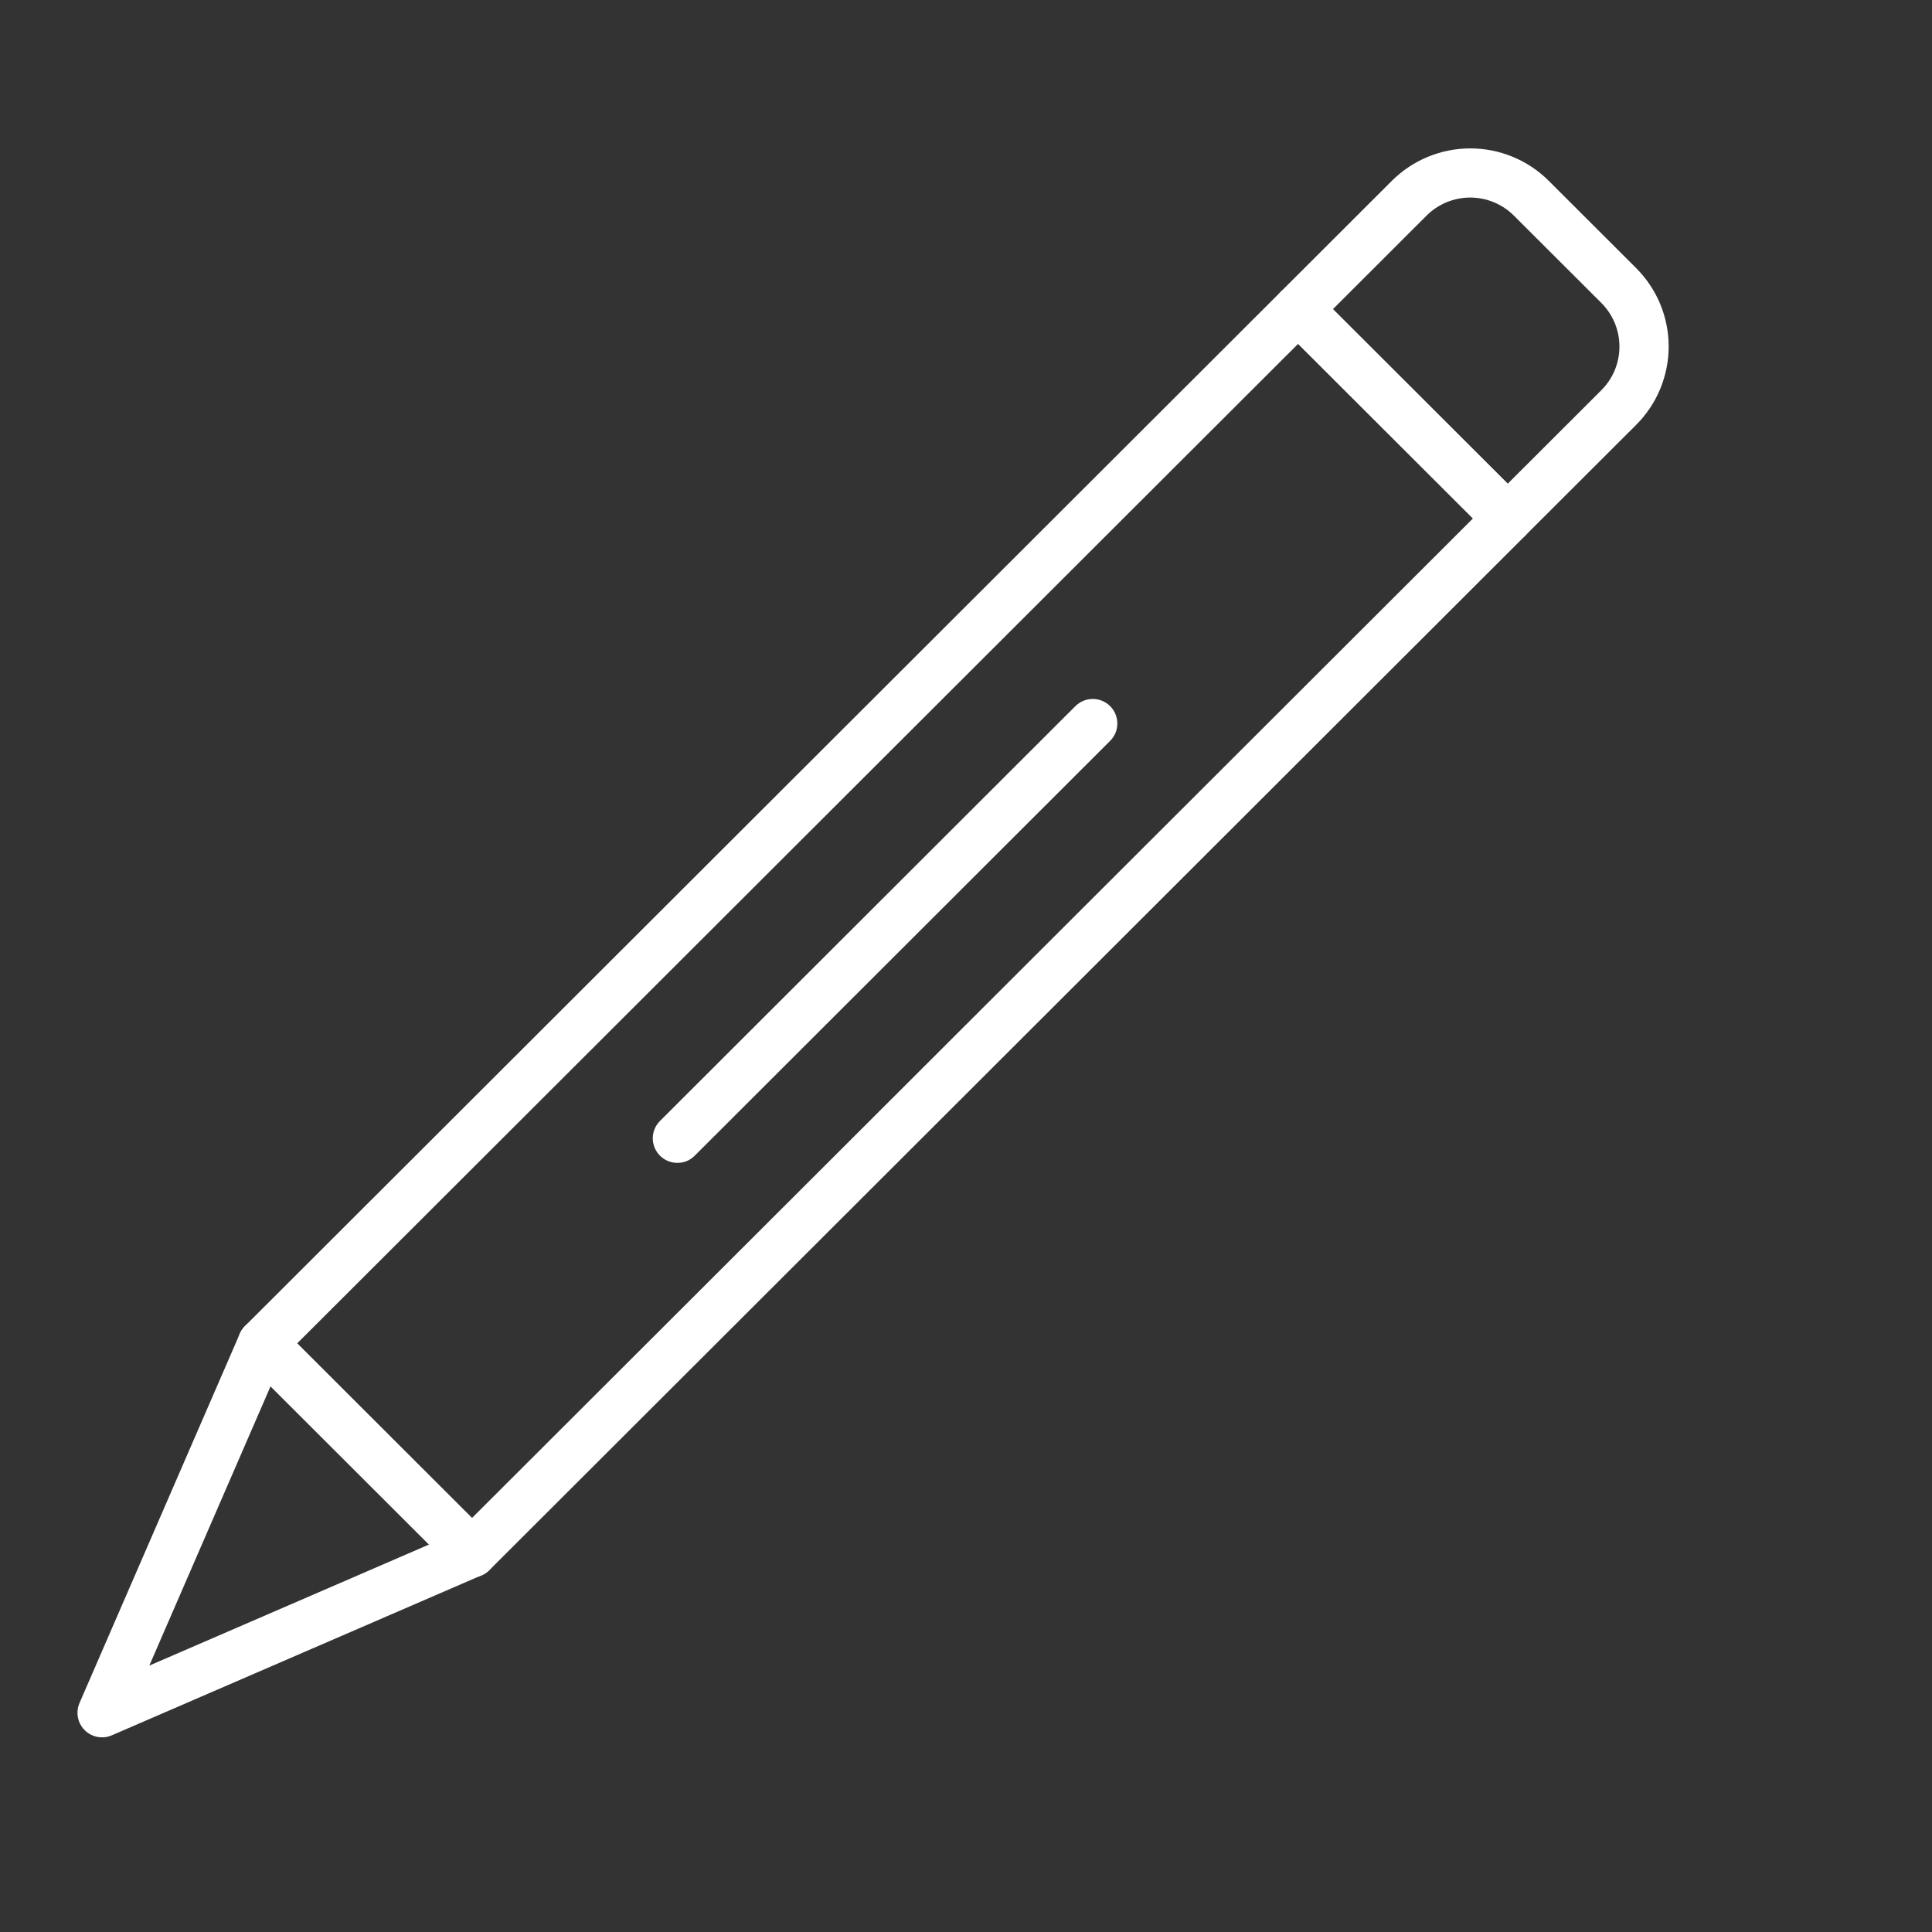 <svg xmlns="http://www.w3.org/2000/svg" xmlns:xlink="http://www.w3.org/1999/xlink" width="500" zoomAndPan="magnify" viewBox="0 0 375 375" height="500" preserveAspectRatio="xMidYMid meet" version="1.0"><rect x="0" y="0" width="375" height="375" fill="#333333" stroke="none"/><defs><clipPath id="f9b6eaf631"><path d="M 15 255 L 97 255 L 97 337.219 L 15 337.219 Z M 15 255 " clip-rule="nonzero"/></clipPath></defs><path fill="#ffffff" d="M 91.613 306.141 C 90.297 306.145 89.172 305.688 88.238 304.762 L 47.551 264.121 C 47.332 263.898 47.133 263.656 46.961 263.398 C 46.785 263.137 46.641 262.863 46.52 262.574 C 46.398 262.285 46.309 261.988 46.246 261.68 C 46.188 261.375 46.156 261.066 46.156 260.754 C 46.156 260.438 46.188 260.129 46.246 259.824 C 46.309 259.516 46.398 259.219 46.52 258.93 C 46.641 258.641 46.785 258.367 46.961 258.105 C 47.133 257.848 47.332 257.605 47.551 257.383 L 248.594 56.633 C 248.816 56.414 249.055 56.215 249.316 56.043 C 249.578 55.867 249.852 55.723 250.141 55.602 C 250.43 55.484 250.727 55.391 251.035 55.332 C 251.344 55.27 251.652 55.238 251.965 55.238 C 252.277 55.238 252.59 55.27 252.895 55.332 C 253.203 55.391 253.5 55.484 253.789 55.602 C 254.078 55.723 254.355 55.867 254.617 56.043 C 254.875 56.215 255.117 56.414 255.34 56.633 L 296.023 97.262 C 296.242 97.48 296.441 97.723 296.613 97.98 C 296.789 98.242 296.938 98.516 297.055 98.805 C 297.176 99.094 297.266 99.391 297.328 99.699 C 297.387 100.004 297.418 100.316 297.418 100.629 C 297.418 100.941 297.387 101.25 297.328 101.559 C 297.266 101.863 297.176 102.16 297.055 102.449 C 296.938 102.738 296.789 103.012 296.613 103.273 C 296.441 103.535 296.242 103.773 296.023 103.996 L 94.984 304.762 C 94.051 305.688 92.926 306.145 91.613 306.141 Z M 57.676 260.754 L 91.613 294.641 L 285.902 100.629 L 251.965 66.738 Z M 57.676 260.754 " fill-opacity="1" fill-rule="nonzero"/><path fill="#ffffff" d="M 292.645 105.391 C 291.328 105.391 290.203 104.926 289.27 103.996 L 248.594 63.371 C 248.371 63.148 248.176 62.906 248 62.648 C 247.828 62.387 247.68 62.113 247.559 61.824 C 247.441 61.535 247.348 61.238 247.289 60.93 C 247.227 60.625 247.195 60.316 247.195 60 C 247.195 59.688 247.227 59.379 247.289 59.074 C 247.348 58.766 247.441 58.469 247.559 58.18 C 247.68 57.891 247.828 57.617 248 57.355 C 248.176 57.098 248.371 56.855 248.594 56.633 L 270.168 35.086 C 270.668 34.59 271.191 34.117 271.734 33.672 C 272.281 33.227 272.848 32.809 273.434 32.418 C 274.02 32.027 274.621 31.668 275.242 31.336 C 275.863 31.004 276.5 30.703 277.152 30.438 C 277.805 30.168 278.465 29.93 279.141 29.727 C 279.816 29.523 280.496 29.352 281.188 29.215 C 281.879 29.078 282.574 28.977 283.277 28.906 C 283.977 28.84 284.68 28.805 285.383 28.805 C 286.09 28.805 286.793 28.84 287.492 28.906 C 288.195 28.977 288.891 29.078 289.582 29.215 C 290.273 29.352 290.953 29.523 291.629 29.727 C 292.305 29.93 292.965 30.168 293.617 30.438 C 294.27 30.703 294.902 31.004 295.527 31.336 C 296.148 31.668 296.75 32.027 297.336 32.418 C 297.922 32.809 298.488 33.227 299.035 33.672 C 299.578 34.117 300.102 34.59 300.598 35.086 L 317.598 52.059 C 318.094 52.555 318.566 53.078 319.012 53.621 C 319.457 54.164 319.875 54.73 320.266 55.316 C 320.656 55.902 321.02 56.504 321.352 57.125 C 321.684 57.746 321.984 58.379 322.254 59.031 C 322.52 59.68 322.758 60.344 322.961 61.016 C 323.168 61.688 323.336 62.371 323.473 63.059 C 323.613 63.75 323.715 64.445 323.785 65.145 C 323.852 65.844 323.887 66.547 323.887 67.25 C 323.887 67.953 323.852 68.656 323.785 69.355 C 323.715 70.055 323.613 70.75 323.473 71.441 C 323.336 72.133 323.168 72.812 322.961 73.484 C 322.758 74.16 322.52 74.82 322.254 75.473 C 321.984 76.121 321.684 76.758 321.352 77.379 C 321.02 77.996 320.656 78.602 320.266 79.188 C 319.875 79.77 319.457 80.336 319.012 80.879 C 318.566 81.426 318.094 81.945 317.598 82.445 L 296.016 103.988 C 295.57 104.438 295.055 104.785 294.469 105.027 C 293.887 105.27 293.277 105.391 292.645 105.391 Z M 258.715 60.008 L 292.645 93.891 L 310.832 75.727 C 311.387 75.172 311.883 74.566 312.32 73.914 C 312.754 73.262 313.125 72.57 313.426 71.844 C 313.723 71.121 313.949 70.371 314.105 69.602 C 314.258 68.832 314.332 68.055 314.332 67.27 C 314.332 66.484 314.258 65.707 314.105 64.938 C 313.949 64.168 313.723 63.422 313.426 62.695 C 313.125 61.969 312.754 61.281 312.32 60.629 C 311.883 59.973 311.387 59.371 310.832 58.812 L 293.836 41.844 C 293.281 41.289 292.676 40.793 292.02 40.355 C 291.367 39.922 290.676 39.555 289.949 39.254 C 289.223 38.953 288.477 38.727 287.703 38.574 C 286.934 38.422 286.152 38.344 285.367 38.344 C 284.582 38.344 283.805 38.422 283.031 38.574 C 282.262 38.727 281.512 38.953 280.785 39.254 C 280.059 39.555 279.371 39.922 278.715 40.355 C 278.062 40.793 277.457 41.289 276.898 41.844 Z M 258.715 60.008 " fill-opacity="1" fill-rule="nonzero"/><g clip-path="url(#f9b6eaf631)"><path fill="#ffffff" d="M 19.805 337.219 C 19.41 337.219 19.02 337.172 18.637 337.074 C 18.254 336.977 17.891 336.836 17.539 336.648 C 17.191 336.461 16.871 336.23 16.582 335.965 C 16.289 335.699 16.035 335.398 15.82 335.07 C 15.602 334.738 15.43 334.387 15.301 334.016 C 15.168 333.641 15.086 333.258 15.055 332.863 C 15.02 332.473 15.035 332.078 15.098 331.688 C 15.16 331.301 15.273 330.922 15.43 330.562 L 46.551 258.859 C 46.703 258.5 46.898 258.168 47.133 257.859 C 47.371 257.551 47.641 257.273 47.941 257.027 C 48.246 256.785 48.574 256.582 48.93 256.418 C 49.281 256.254 49.648 256.137 50.031 256.062 C 50.414 255.988 50.801 255.965 51.188 255.984 C 51.578 256.004 51.957 256.074 52.332 256.188 C 52.703 256.301 53.055 256.457 53.391 256.656 C 53.723 256.859 54.027 257.094 54.305 257.371 L 94.984 298.012 C 95.258 298.285 95.496 298.59 95.699 298.922 C 95.898 299.254 96.059 299.605 96.172 299.977 C 96.285 300.348 96.355 300.73 96.375 301.117 C 96.398 301.504 96.371 301.891 96.297 302.27 C 96.227 302.652 96.109 303.02 95.945 303.375 C 95.781 303.727 95.578 304.055 95.336 304.359 C 95.094 304.66 94.816 304.93 94.508 305.168 C 94.199 305.402 93.867 305.598 93.508 305.75 L 21.703 336.824 C 21.098 337.09 20.465 337.219 19.805 337.219 Z M 52.516 269.074 L 28.984 323.289 L 83.277 299.793 Z M 52.516 269.074 " fill-opacity="1" fill-rule="nonzero"/></g><path fill="#ffffff" d="M 131.477 225.711 C 131.004 225.711 130.543 225.641 130.09 225.504 C 129.641 225.367 129.219 225.168 128.824 224.906 C 128.434 224.645 128.086 224.332 127.789 223.969 C 127.488 223.605 127.25 223.203 127.066 222.77 C 126.887 222.336 126.773 221.883 126.727 221.414 C 126.68 220.945 126.703 220.48 126.797 220.016 C 126.887 219.555 127.043 219.117 127.266 218.699 C 127.488 218.285 127.766 217.91 128.102 217.578 L 208.73 137.062 C 208.949 136.844 209.191 136.645 209.453 136.473 C 209.711 136.297 209.988 136.152 210.277 136.031 C 210.566 135.91 210.863 135.82 211.172 135.762 C 211.48 135.699 211.789 135.668 212.102 135.668 C 212.418 135.668 212.727 135.699 213.035 135.762 C 213.34 135.82 213.641 135.91 213.93 136.031 C 214.219 136.152 214.492 136.297 214.754 136.473 C 215.016 136.645 215.254 136.844 215.477 137.062 C 215.699 137.285 215.895 137.527 216.07 137.785 C 216.246 138.047 216.391 138.32 216.512 138.609 C 216.633 138.898 216.723 139.195 216.781 139.504 C 216.844 139.812 216.875 140.121 216.875 140.434 C 216.875 140.746 216.844 141.055 216.781 141.363 C 216.723 141.668 216.633 141.969 216.512 142.258 C 216.391 142.547 216.246 142.82 216.07 143.082 C 215.895 143.34 215.699 143.582 215.477 143.801 L 134.848 224.316 C 133.918 225.246 132.793 225.711 131.477 225.711 Z M 131.477 225.711 " fill-opacity="1" fill-rule="nonzero"/></svg>